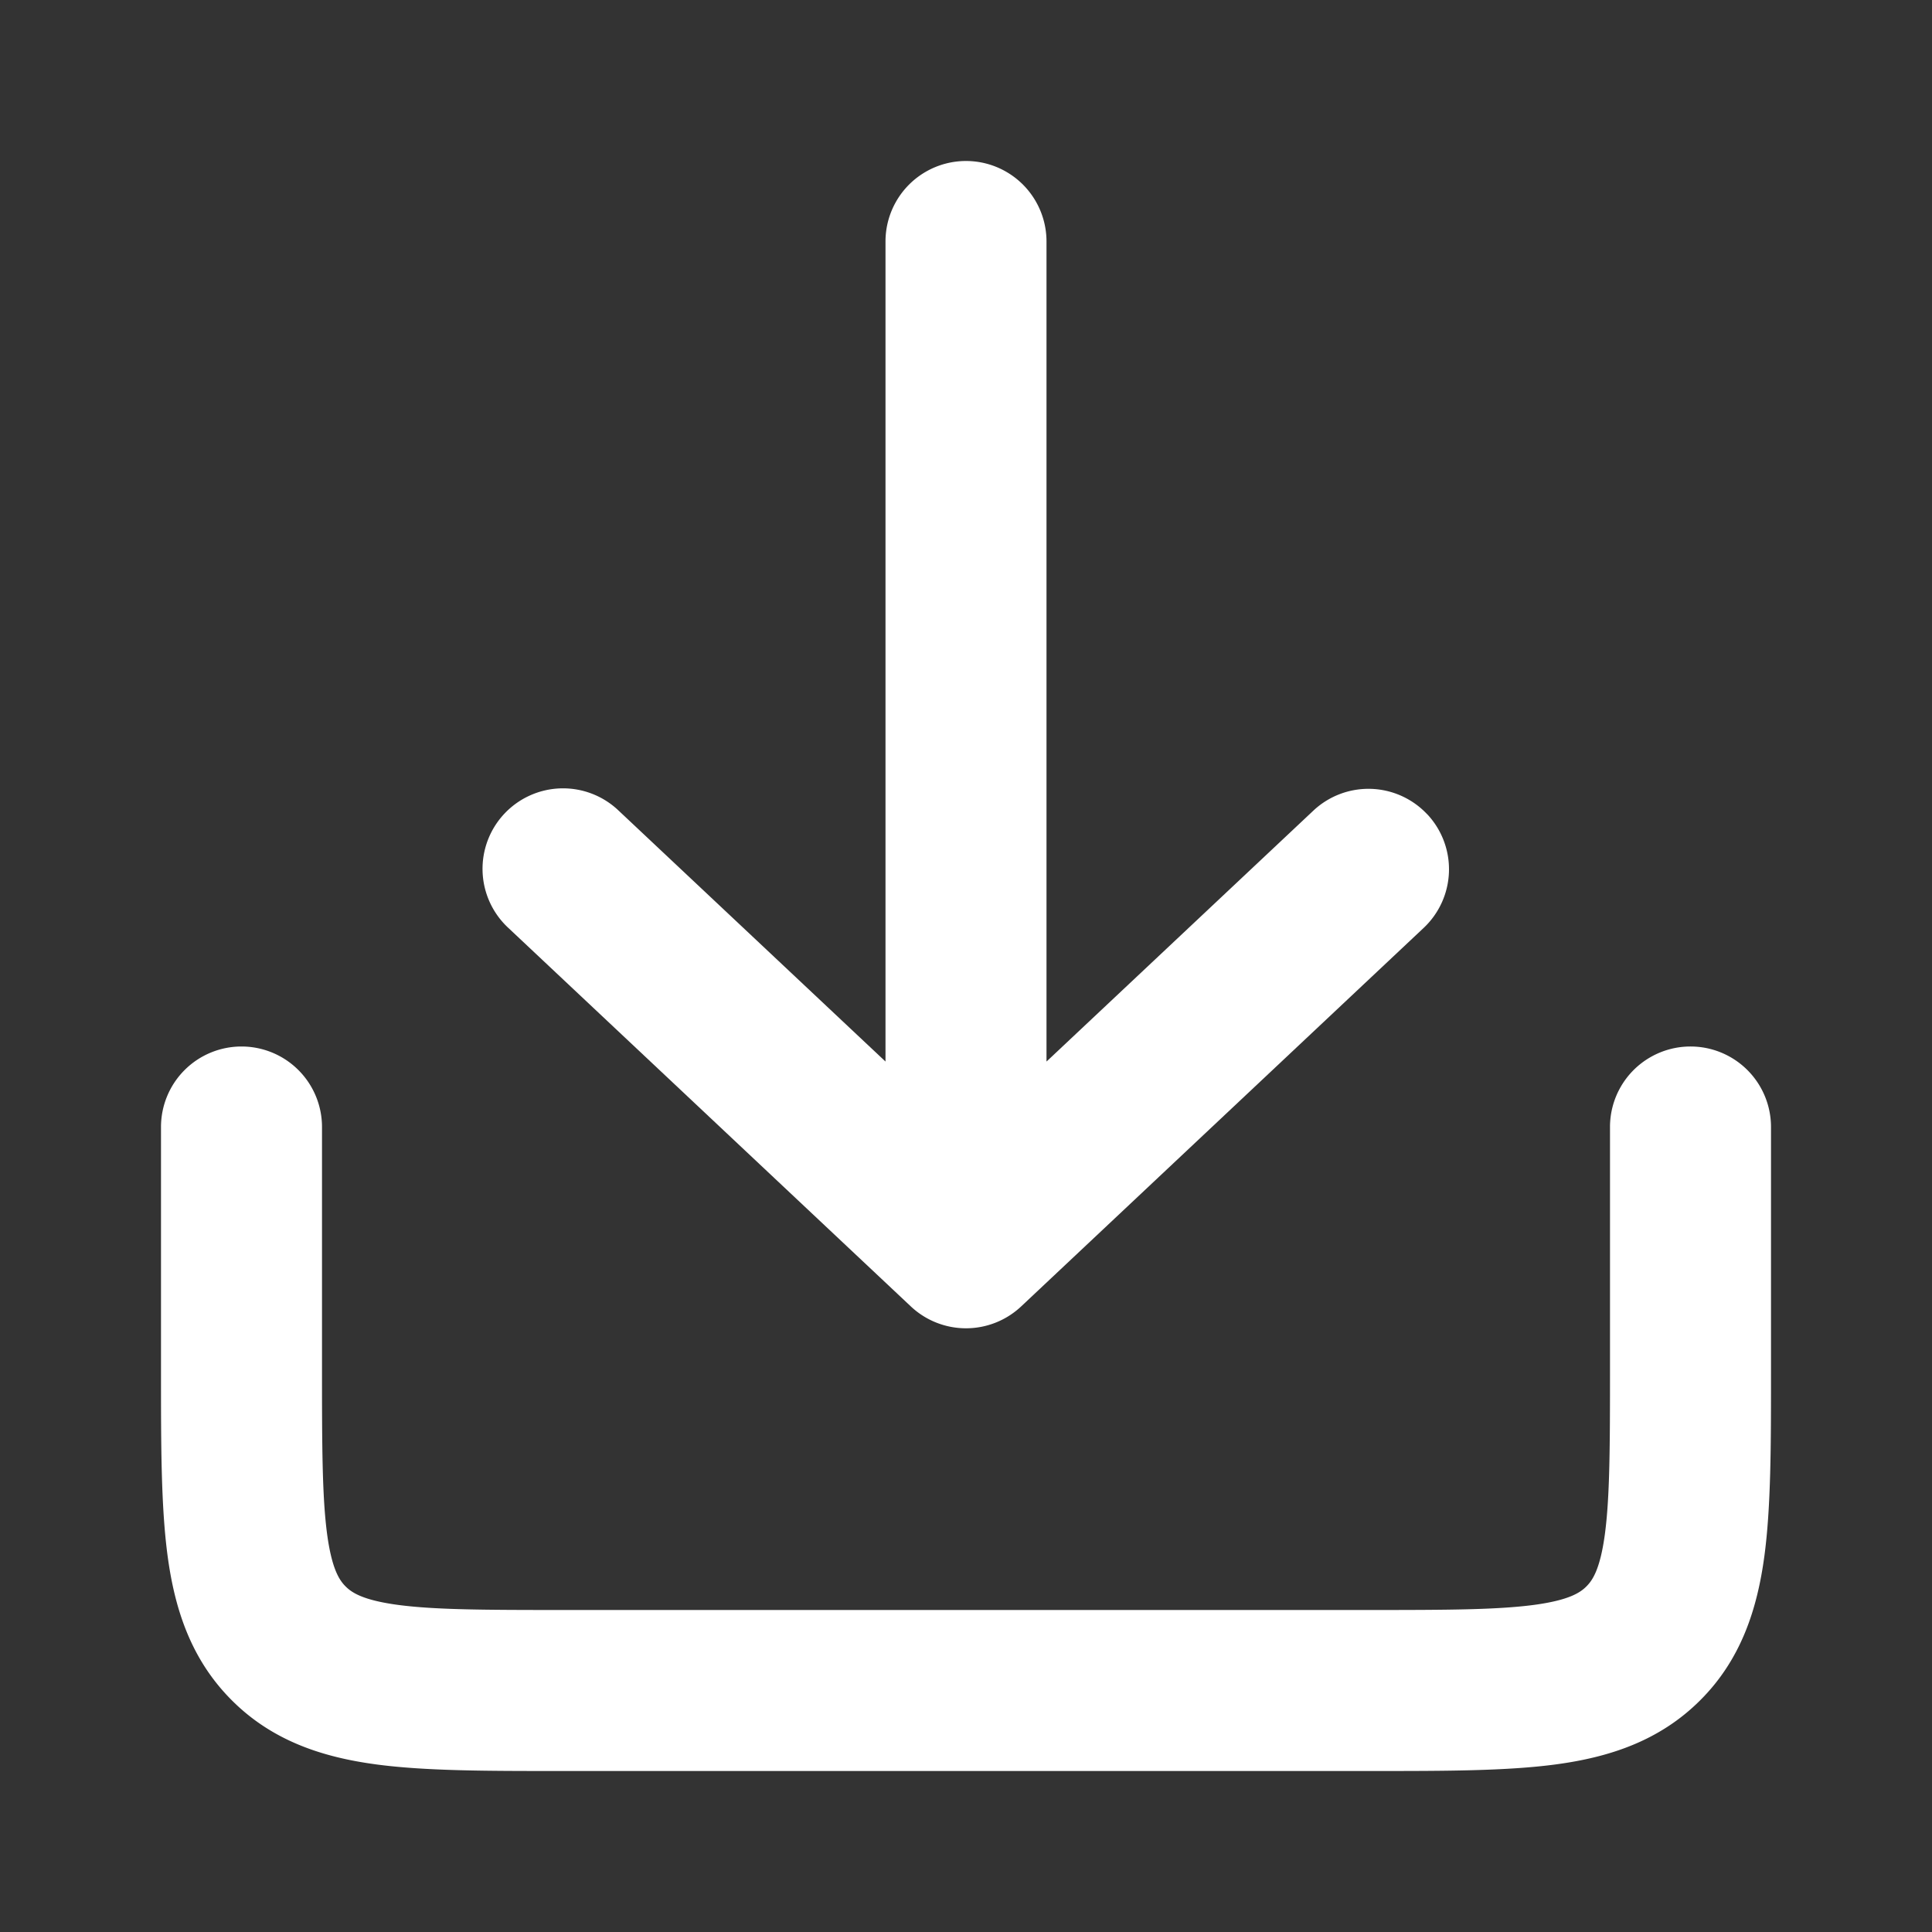<svg width="24" height="24" fill="none" xmlns="http://www.w3.org/2000/svg"><rect width="100%" height="100%" fill="#333333" stroke="none"/><path fill-rule="evenodd" clip-rule="evenodd" d="M17.729 10.114a1 1 0 0 1-.044 1.413l-5 4.702a1 1 0 0 1-1.37 0l-5-4.702a1 1 0 1 1 1.37-1.457L11 13.187V3a1 1 0 1 1 2 0v10.187l3.315-3.117a1 1 0 0 1 1.413.044z" fill="#fff"/><path fill-rule="evenodd" clip-rule="evenodd" d="M3 13a1 1 0 0 1 1 1v3c0 .971.002 1.599.064 2.061.059.434.153.57.229.646.076.076.212.17.646.229C5.4 19.998 6.029 20 7 20h10c.971 0 1.599-.002 2.061-.064.434-.059.57-.153.646-.229.076-.076.17-.212.229-.646.062-.462.064-1.09.064-2.061v-3a1 1 0 1 1 2 0v3.066c0 .886 0 1.65-.082 2.262-.088.655-.287 1.284-.797 1.793-.51.51-1.138.709-1.793.797-.612.082-1.376.082-2.262.082H6.934c-.886 0-1.65 0-2.262-.082-.655-.088-1.284-.287-1.793-.797-.51-.51-.709-1.138-.797-1.793C2 18.716 2 17.952 2 17.066V14a1 1 0 0 1 1-1z" fill="#fff"/></svg>